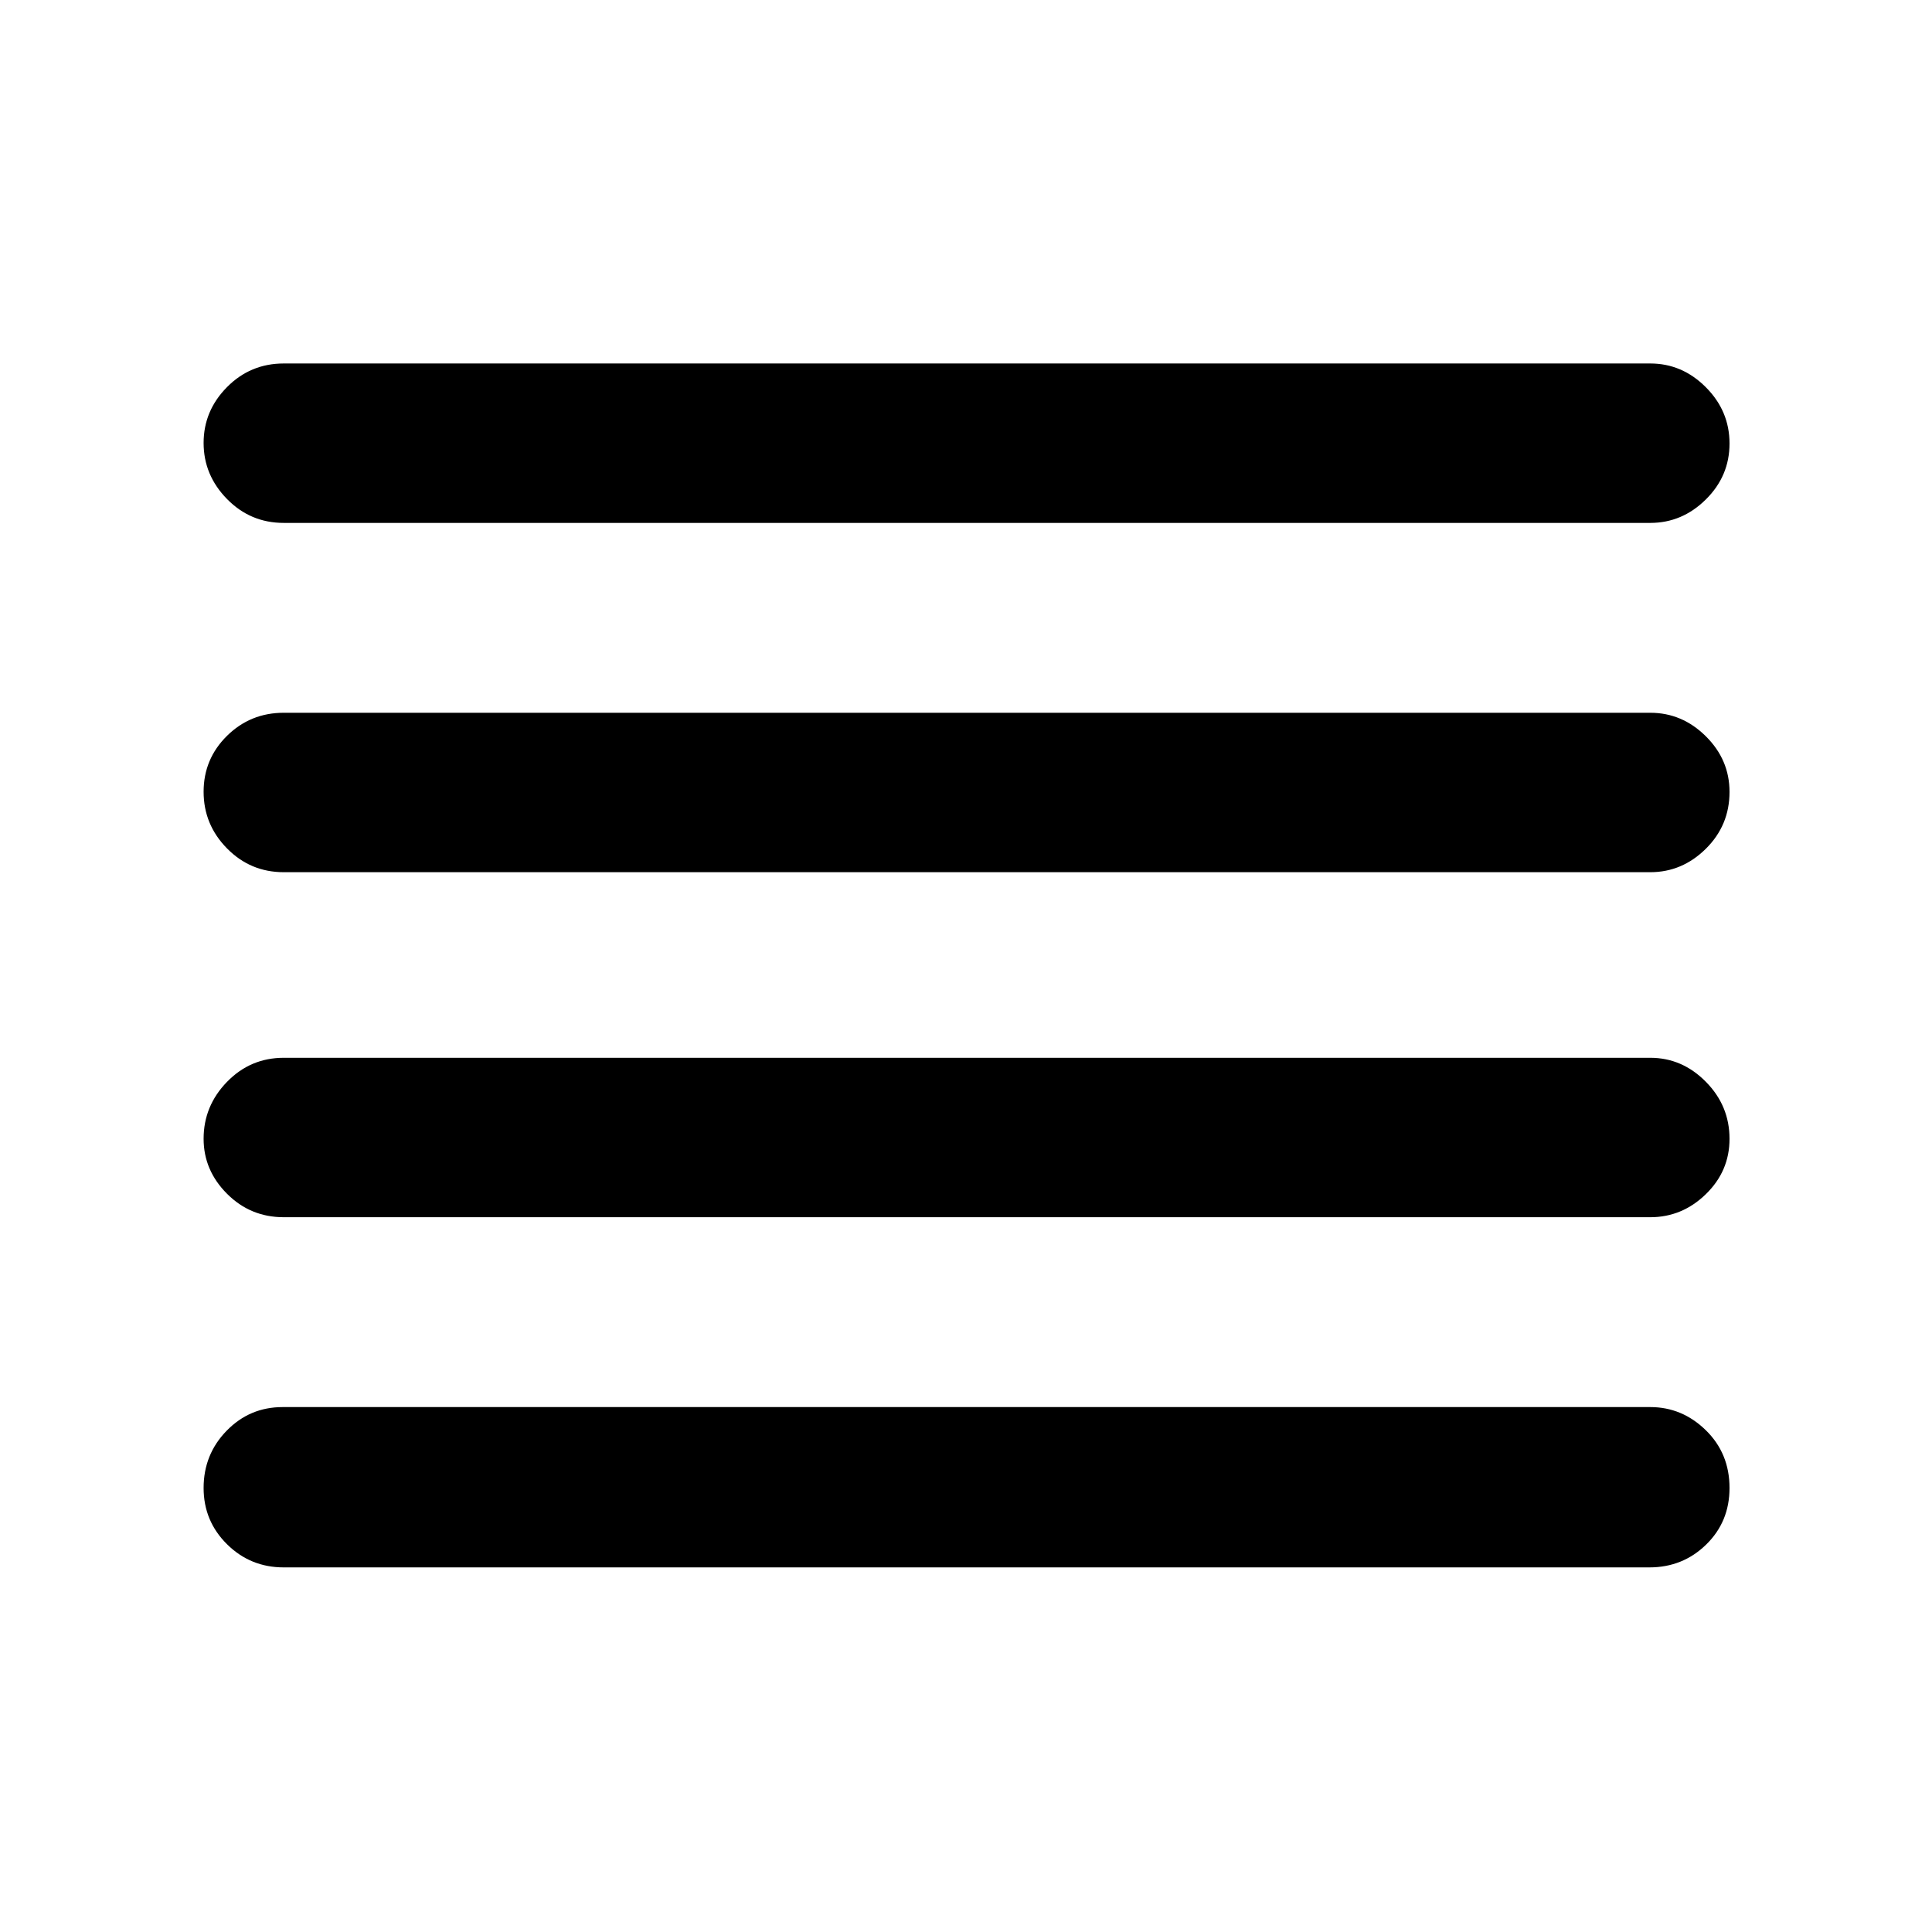 <svg xmlns="http://www.w3.org/2000/svg" height="48" viewBox="0 -960 960 960" width="48"><path d="M141-181.17q-16.58 0-28.2-11.51-11.63-11.51-11.63-27.96 0-16.7 11.45-28.44 11.45-11.75 27.81-11.75H820q15.85 0 27.62 11.51 11.77 11.51 11.77 28.7 0 16.78-11.61 28.11-11.61 11.34-28.21 11.34H141Zm0-174q-16.58 0-28.2-11.66-11.63-11.65-11.63-27.33 0-16.31 11.63-28.27 11.62-11.96 28.2-11.96h679q15.85 0 27.62 11.91 11.77 11.91 11.77 28.37 0 16.04-11.77 27.49T820-355.17H141Zm0-171.44q-16.58 0-28.2-11.82-11.63-11.82-11.63-28.15 0-16.32 11.63-27.79 11.62-11.46 28.2-11.46h679q15.85 0 27.62 11.68 11.77 11.67 11.77 27.64 0 16.61-11.77 28.26-11.77 11.64-27.62 11.64H141Zm0-173.56q-16.58 0-28.2-11.87-11.63-11.87-11.63-27.87 0-15.99 11.63-27.74 11.62-11.74 28.2-11.74h679q15.85 0 27.62 11.8 11.77 11.8 11.77 27.96 0 16.17-11.77 27.81-11.77 11.65-27.62 11.65H141Z"/></svg>